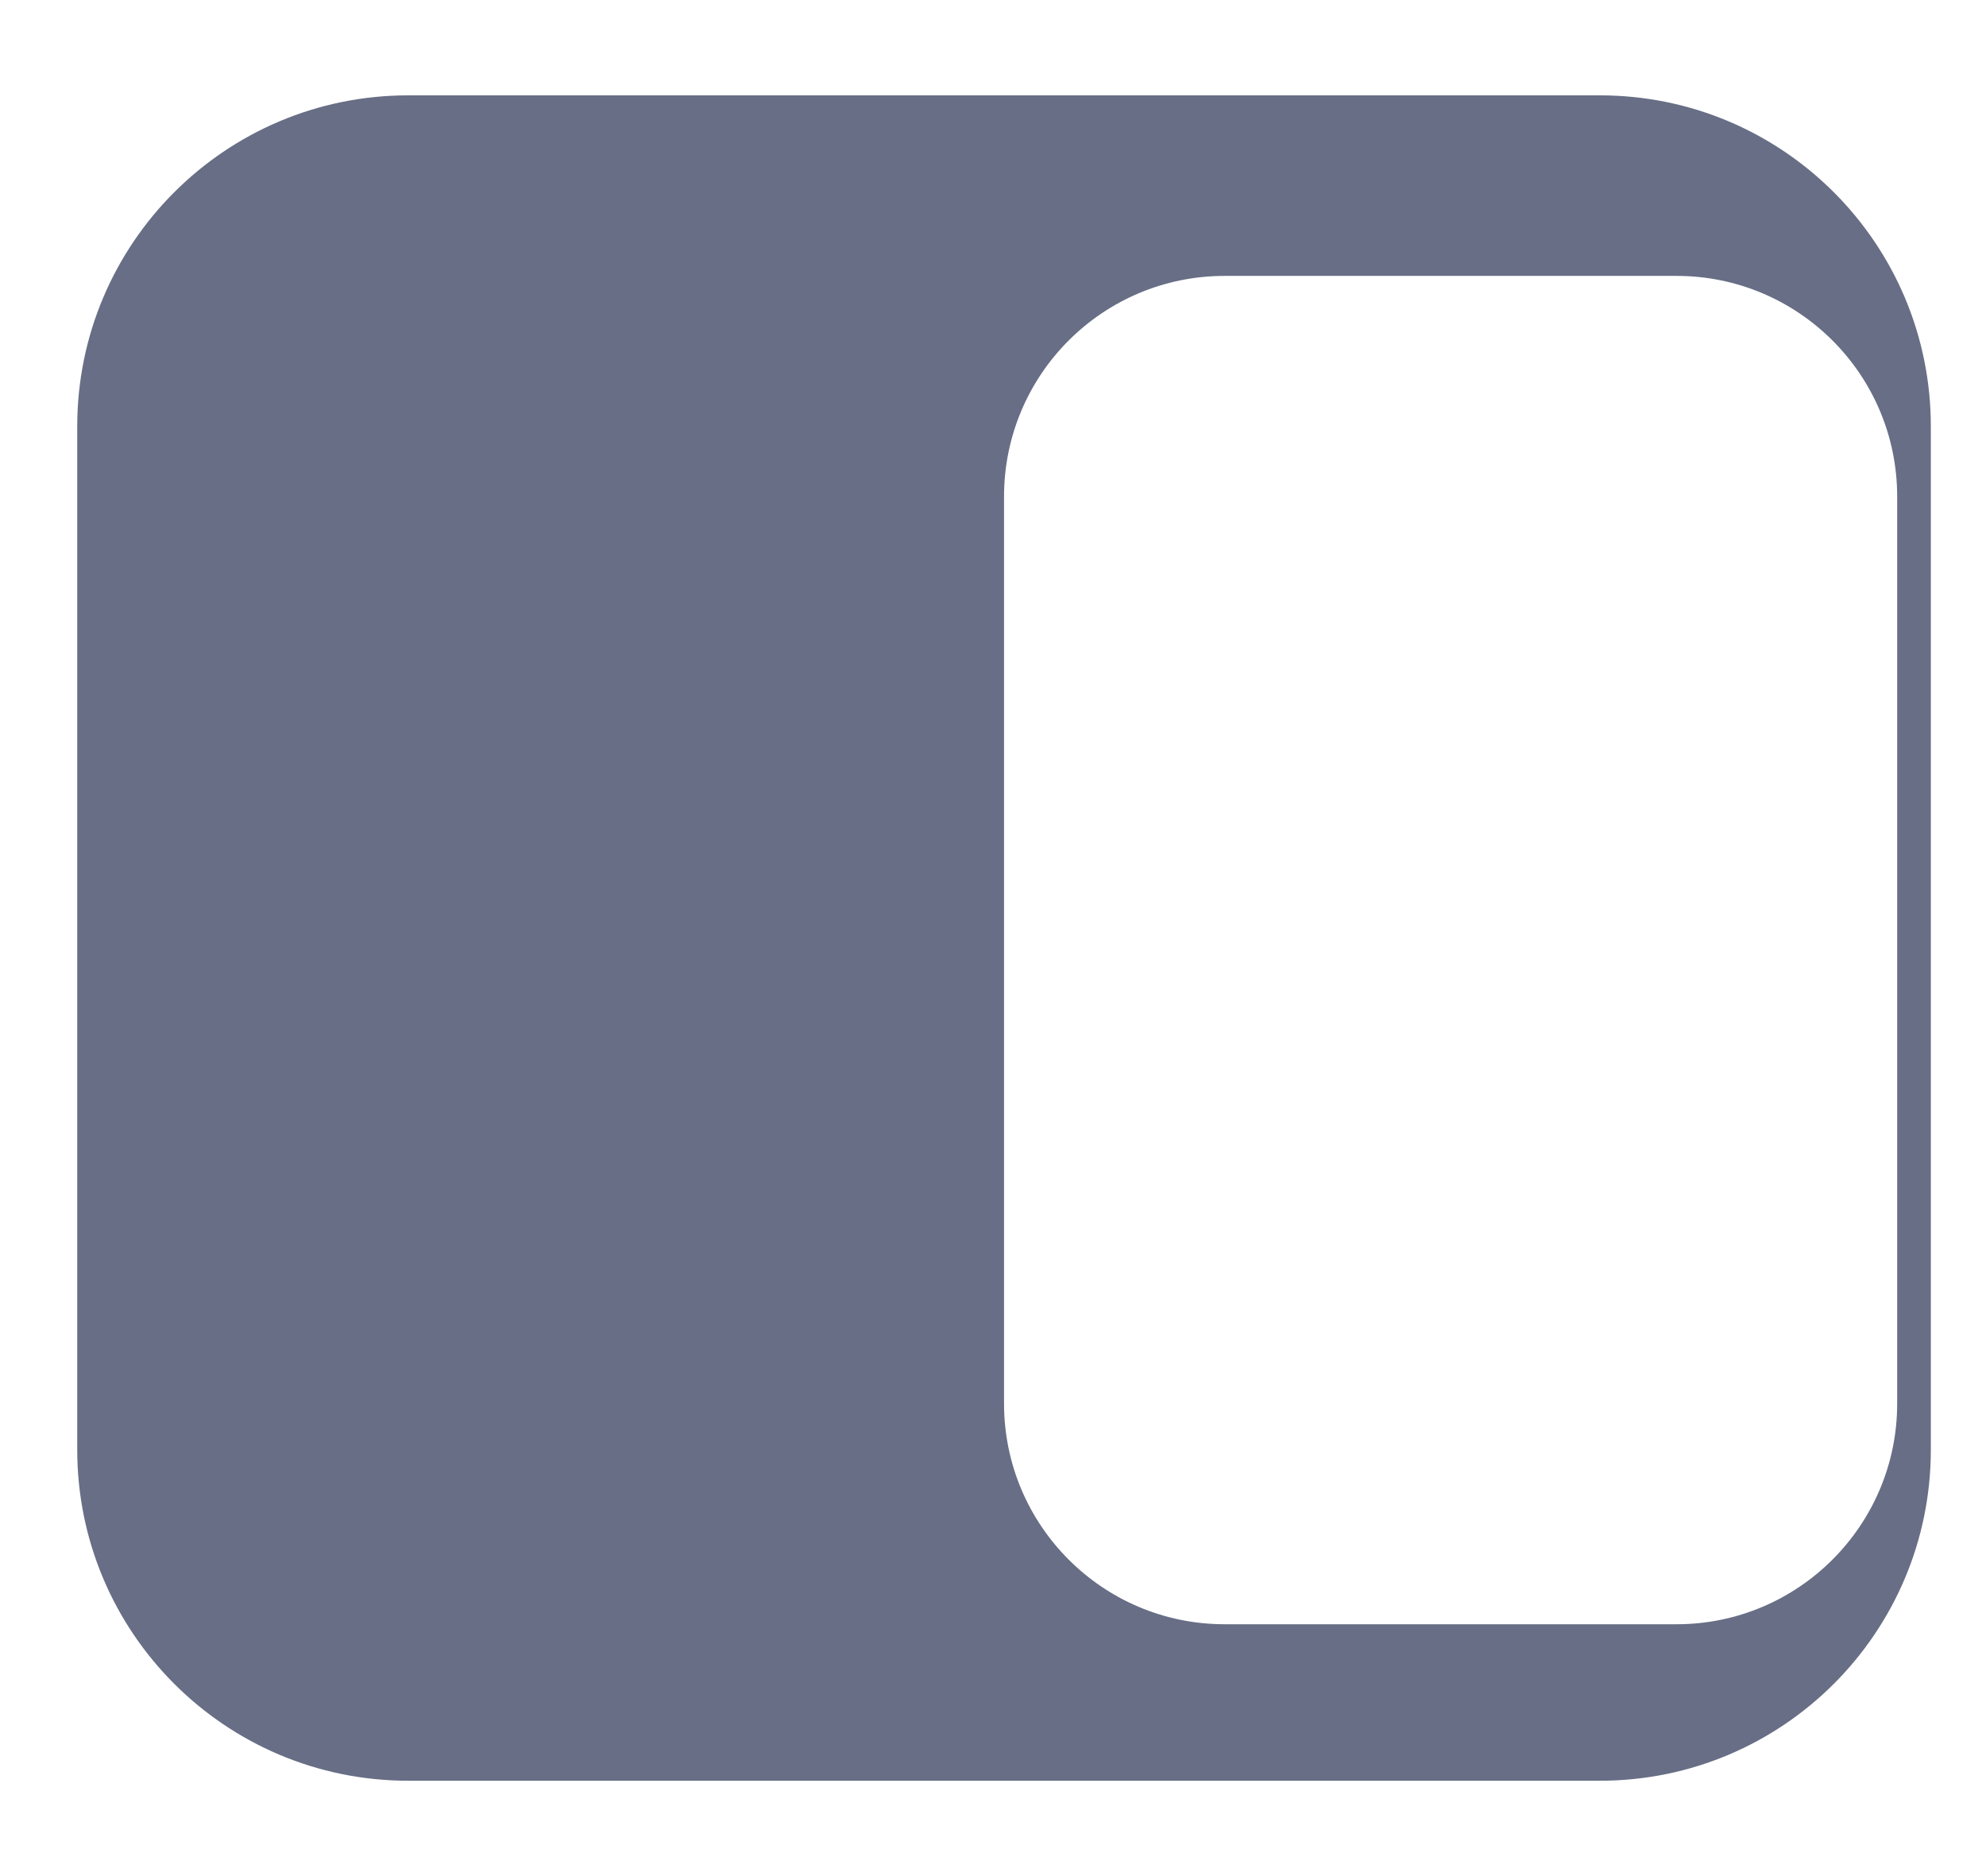 <svg width="18" height="17" viewBox="0 0 18 17" fill="none" xmlns="http://www.w3.org/2000/svg">
<path fill-rule="evenodd" clip-rule="evenodd" d="M3.7 0.864C2.043 0.864 0.7 2.207 0.7 3.864V13.136C0.7 14.793 2.043 16.136 3.7 16.136H14.5C16.157 16.136 17.5 14.793 17.5 13.136V3.864C17.5 2.207 16.157 0.864 14.5 0.864H3.7ZM11.1 2.5C9.995 2.5 9.1 3.395 9.1 4.5V12.718C9.1 13.822 9.995 14.718 11.1 14.718H15.195C16.299 14.718 17.195 13.822 17.195 12.718V4.5C17.195 3.395 16.299 2.5 15.195 2.5H11.1Z" fill="#676E85"/>
</svg>
